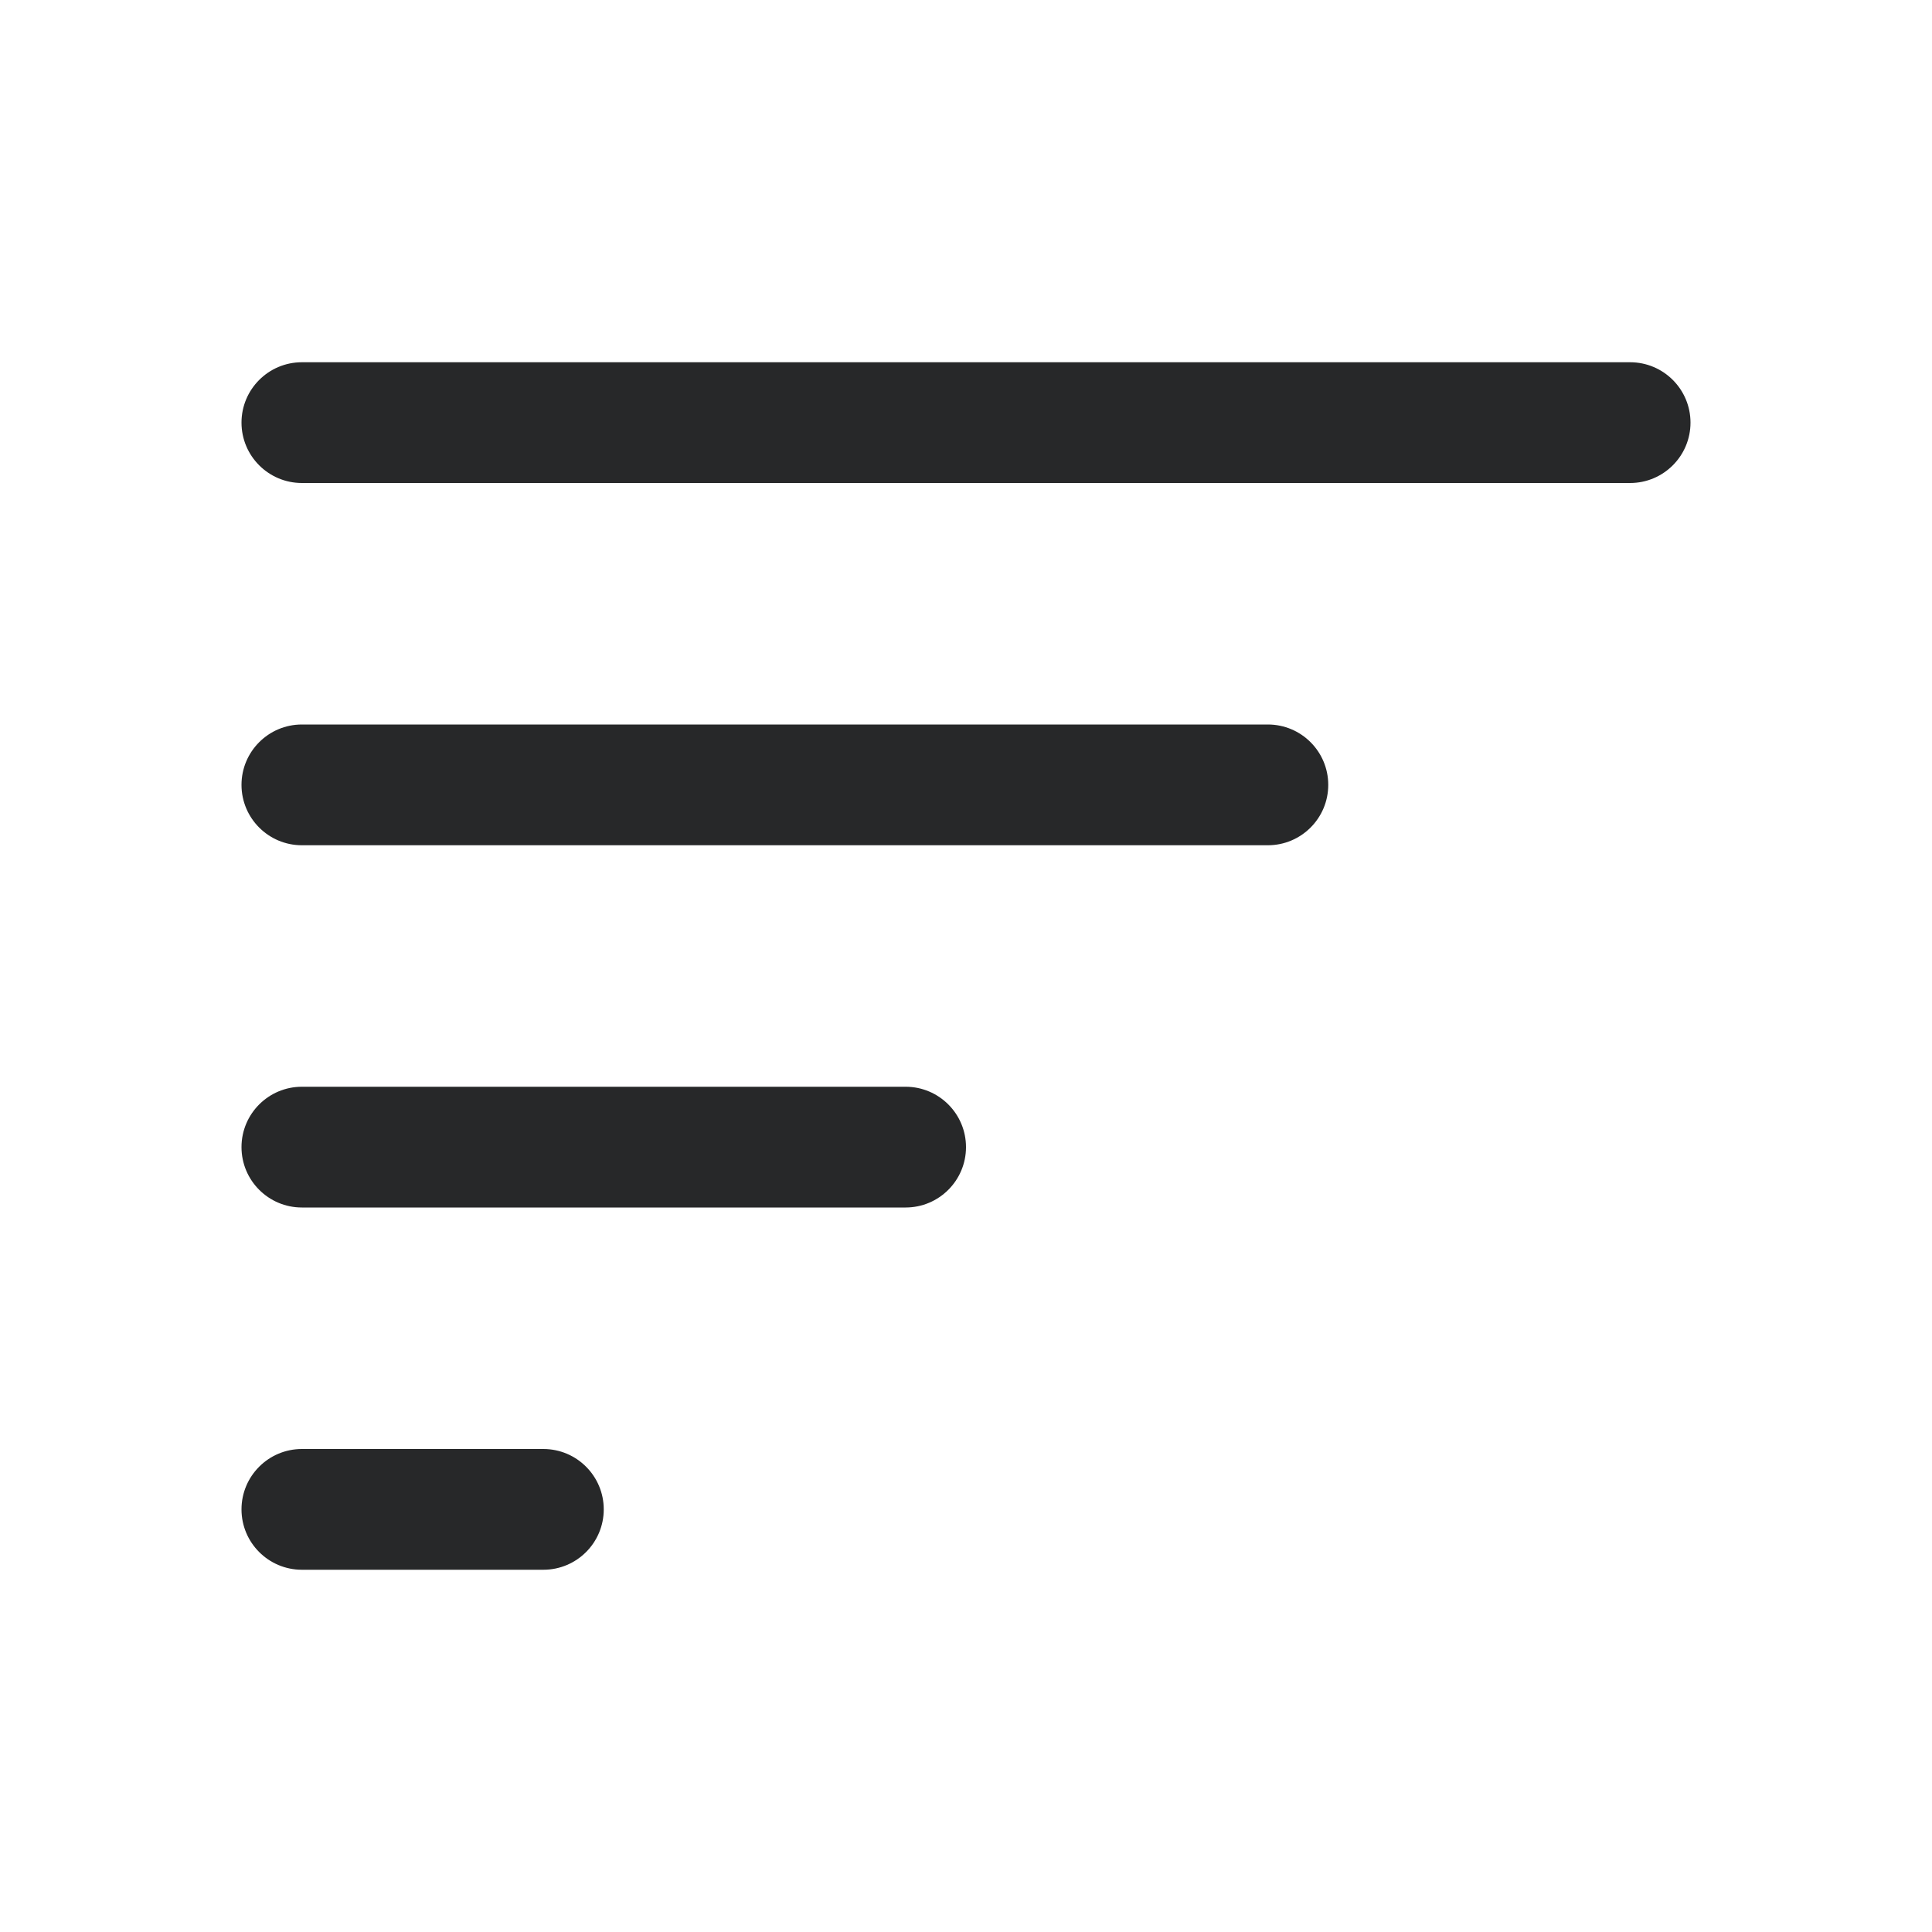 <svg width="20" height="20" viewBox="0 0 20 20" fill="none" xmlns="http://www.w3.org/2000/svg">
<path d="M3.125 3.75C2.78 3.75 2.5 4.03 2.5 4.375C2.5 4.72 2.78 5 3.125 5H16.875C17.22 5 17.5 4.72 17.5 4.375C17.5 4.03 17.22 3.75 16.875 3.75H3.125Z" fill="#272829"/>
<path d="M3.125 7.5C2.78 7.5 2.5 7.78 2.5 8.125C2.5 8.47 2.78 8.75 3.125 8.75H13.125C13.47 8.75 13.75 8.47 13.75 8.125C13.75 7.78 13.47 7.5 13.125 7.5H3.125Z" fill="#272829"/>
<path d="M2.5 11.875C2.5 11.53 2.78 11.25 3.125 11.25H9.375C9.72 11.25 10 11.53 10 11.875C10 12.22 9.72 12.5 9.375 12.5H3.125C2.78 12.5 2.5 12.22 2.5 11.875Z" fill="#272829"/>
<path d="M3.125 15C2.78 15 2.5 15.28 2.5 15.625C2.5 15.97 2.78 16.25 3.125 16.25H5.625C5.97 16.25 6.25 15.97 6.25 15.625C6.25 15.28 5.97 15 5.625 15H3.125Z" fill="#272829"/>
</svg>
